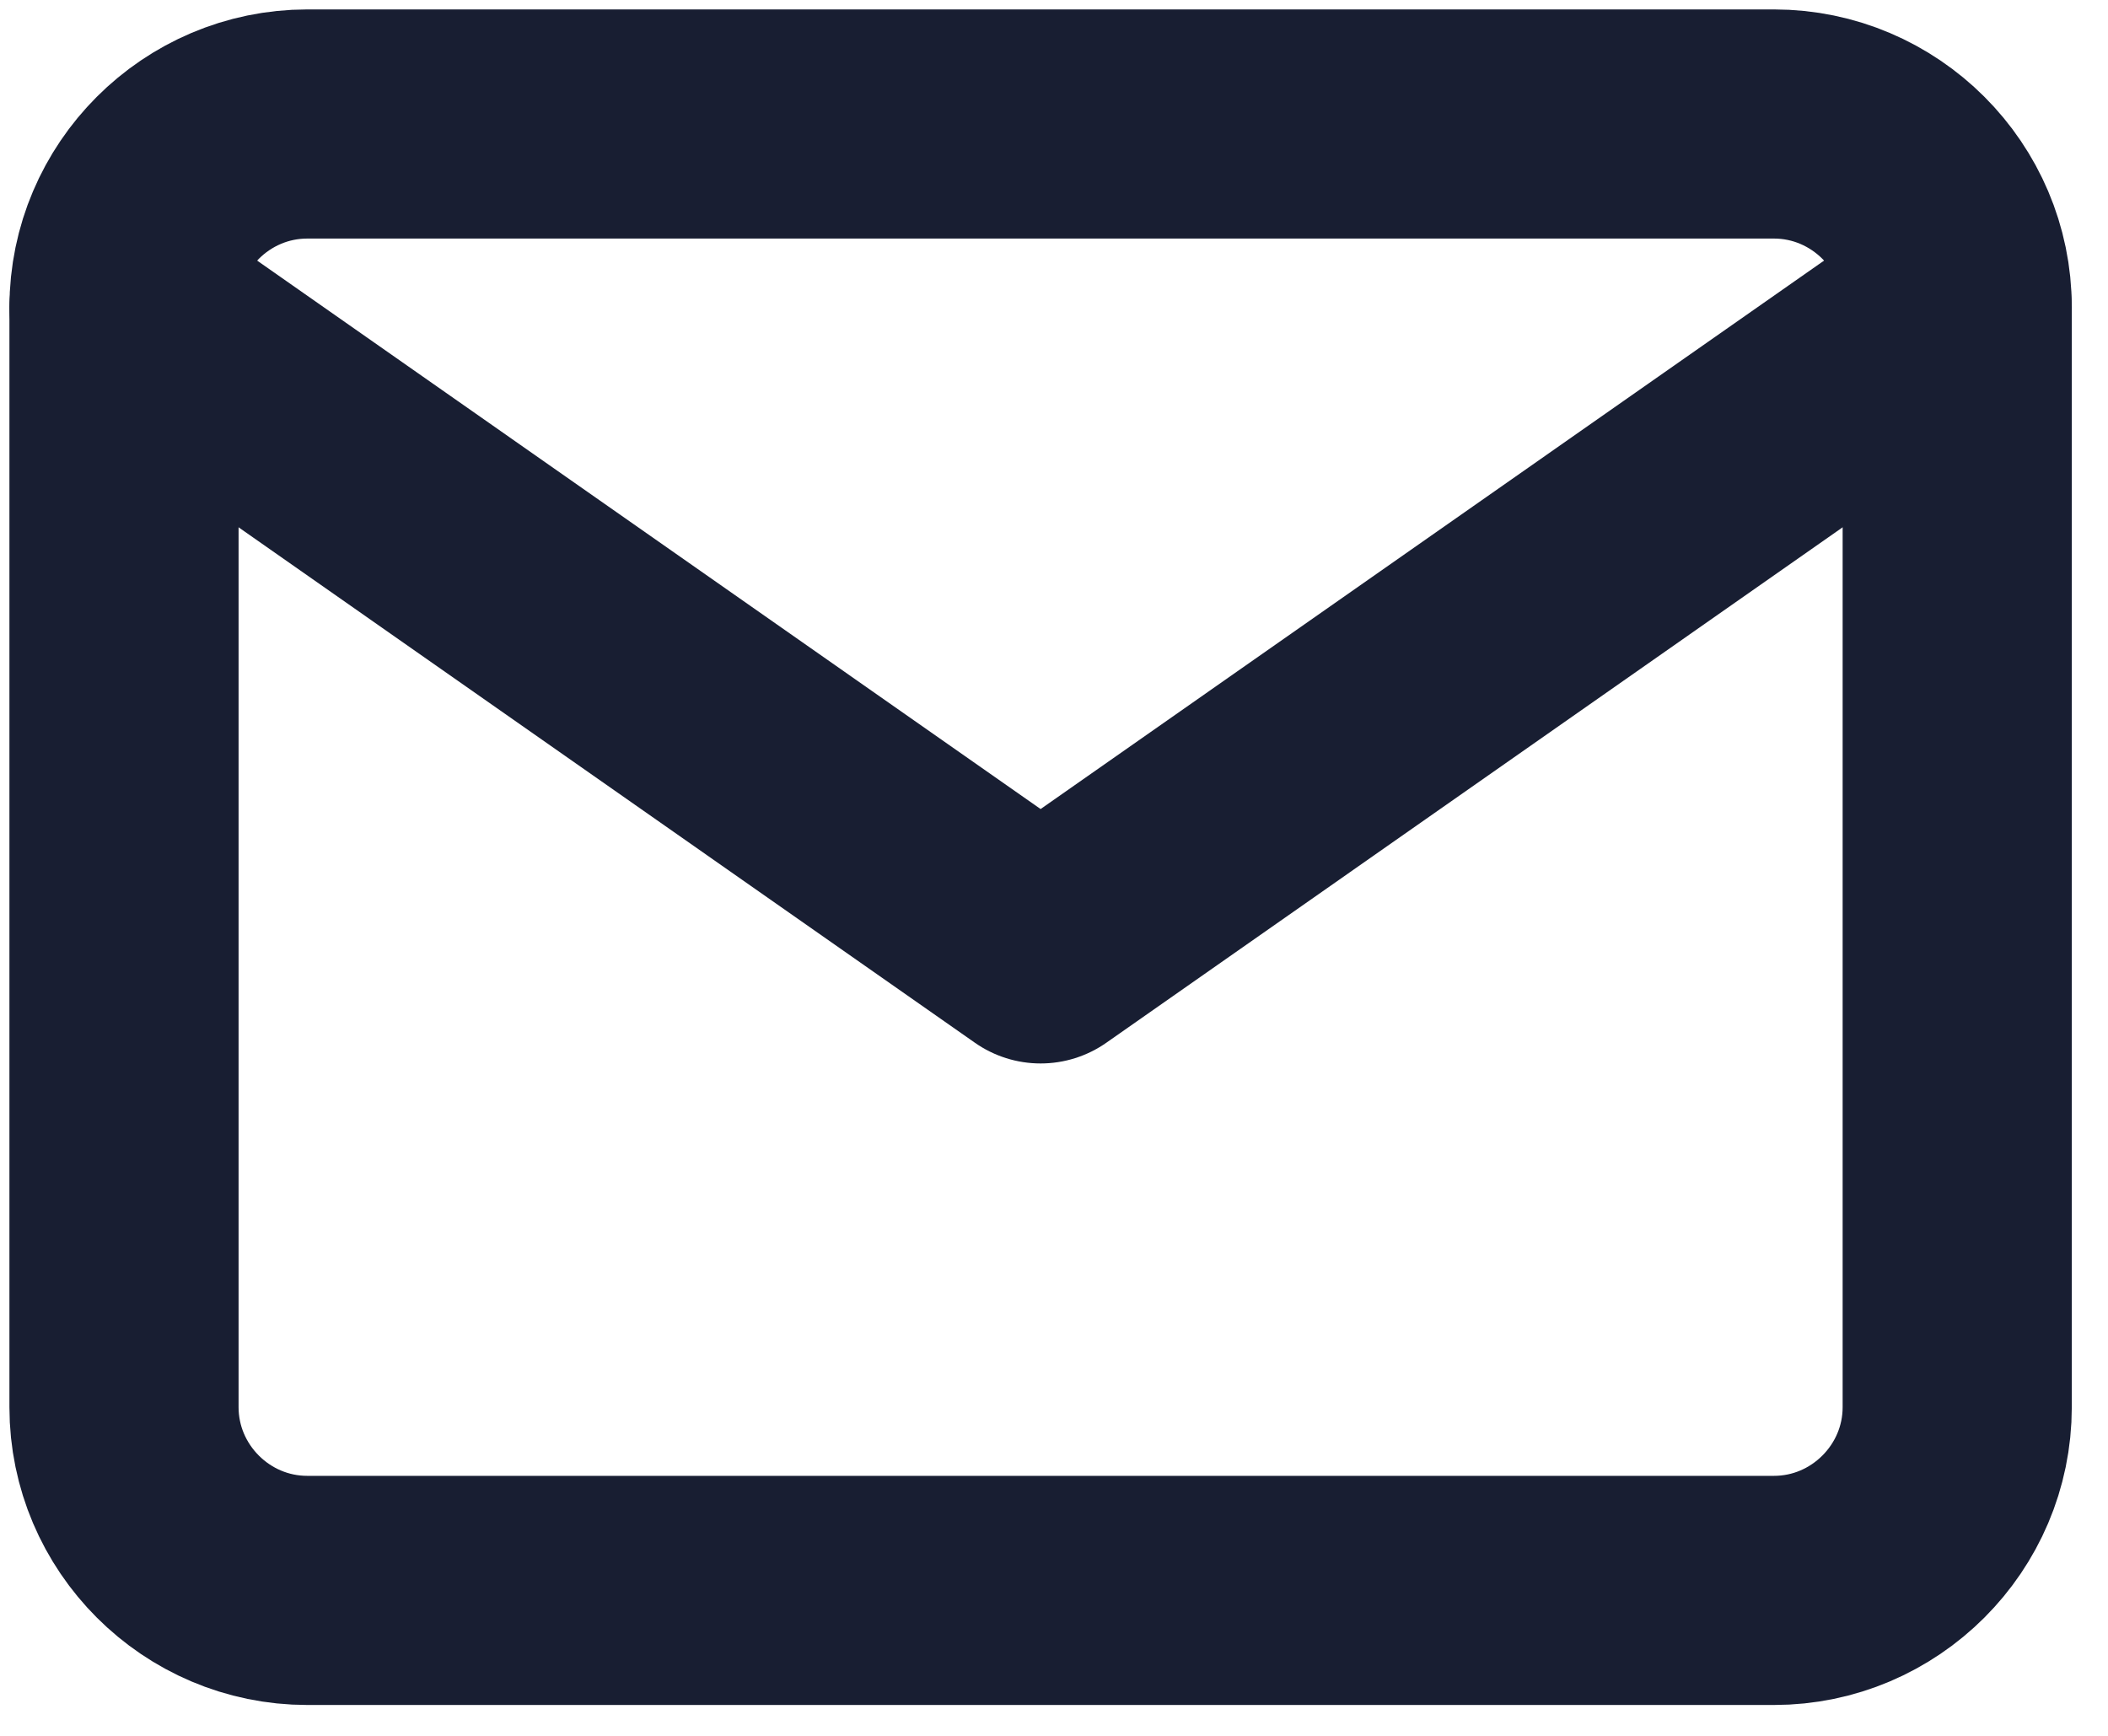 <?xml version="1.0" encoding="UTF-8"?>
<svg width="17px" height="14px" viewBox="0 0 17 14" version="1.1" xmlns="http://www.w3.org/2000/svg" xmlns:xlink="http://www.w3.org/1999/xlink">
    <title>ic_mail</title>
    <g id="Page-1" stroke="none" stroke-width="1" fill="none" fill-rule="evenodd" stroke-linecap="round" stroke-linejoin="round">
        <g id="Mark-Mobile-Home" transform="translate(-109, -3601)" stroke="#181E32" stroke-width="1.848">
            <g id="Footer" transform="translate(0, 3500)">
                <g id="Social" transform="translate(110, 100)">
                    <g id="ic_mail" transform="translate(0, 2)">
                        <path d="M1.478,0 L13.306,0 C14.119,0 14.784,0.665 14.784,1.478 L14.784,10.349 C14.784,11.162 14.119,11.827 13.306,11.827 L1.478,11.827 C0.665,11.827 0,11.162 0,10.349 L0,1.478 C0,0.665 0.665,0 1.478,0 Z" id="Path"></path>
                        <polyline id="Path" points="14.784 1.478 7.392 6.653 0 1.478"></polyline>
                    </g>
                </g>
            </g>
        </g>
    </g>
</svg>